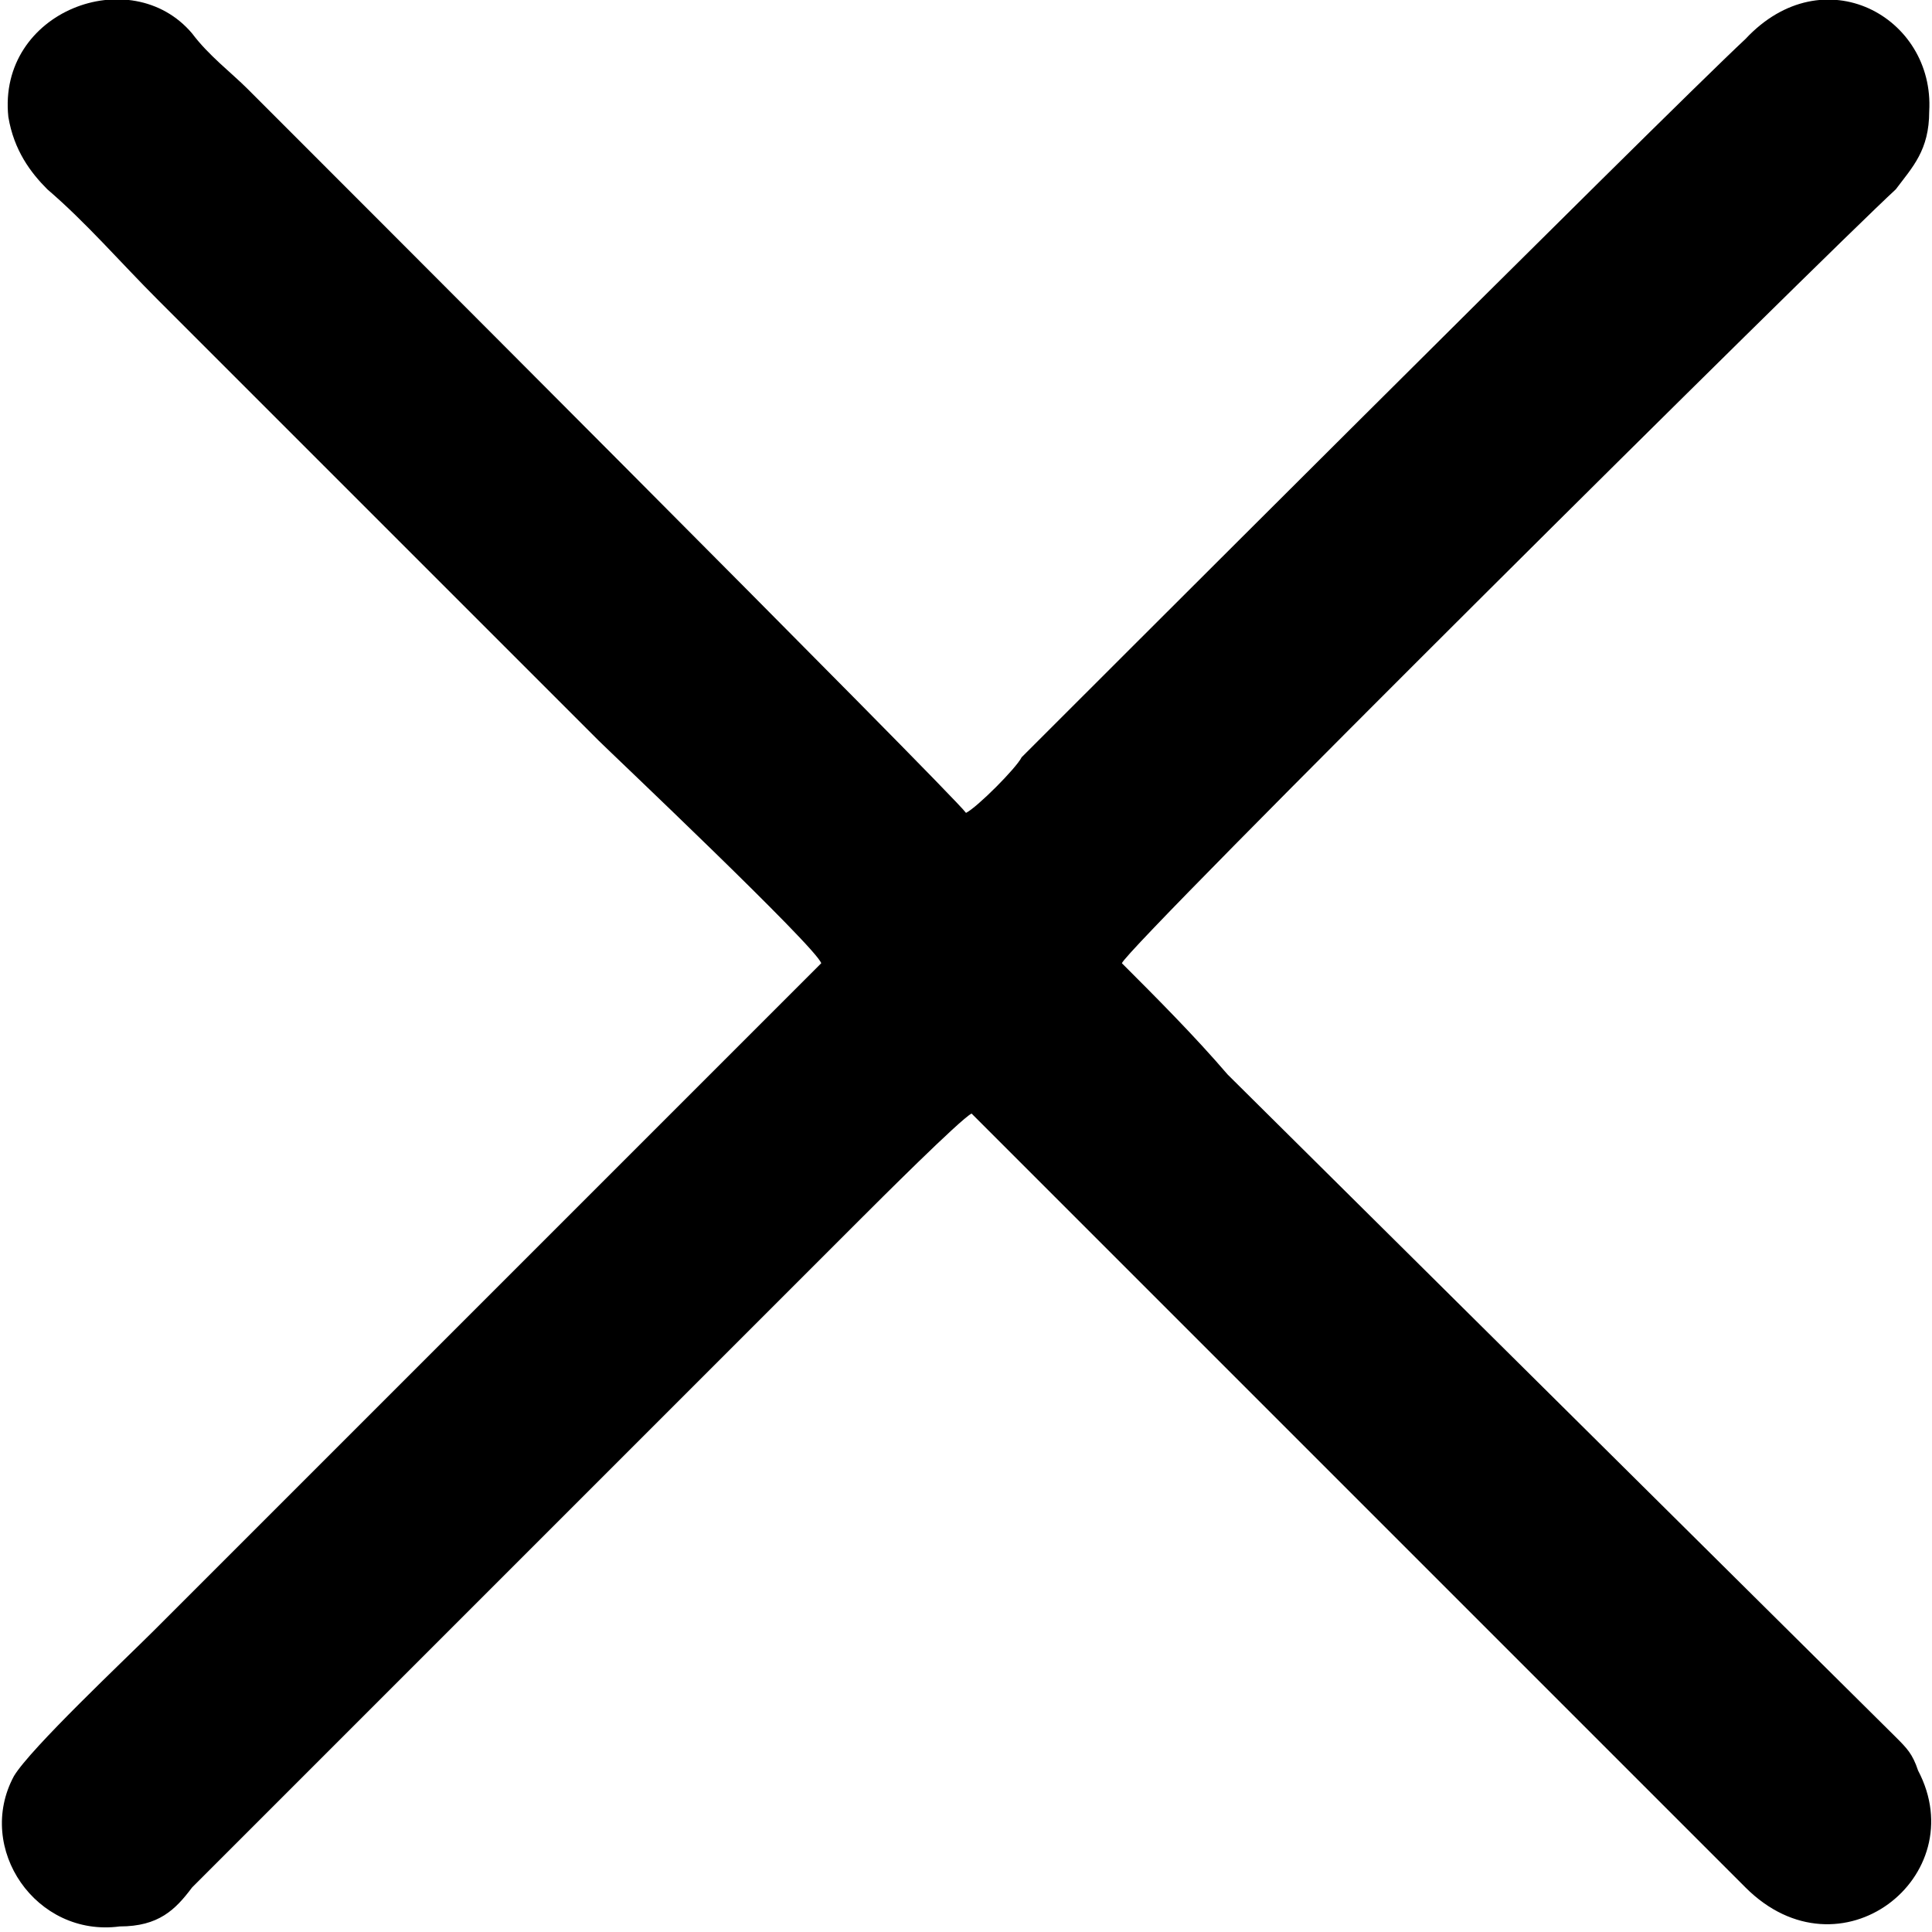 <?xml version="1.0" encoding="UTF-8"?>
<!DOCTYPE svg PUBLIC "-//W3C//DTD SVG 1.0//EN" "http://www.w3.org/TR/2001/REC-SVG-20010904/DTD/svg10.dtd">
<!-- Creator: CorelDRAW 2018 (64 Bit Versão de avaliação) -->
<svg xmlns="http://www.w3.org/2000/svg" xml:space="preserve" width="41px" height="41px" version="1.0" shape-rendering="geometricPrecision" text-rendering="geometricPrecision" image-rendering="optimizeQuality" fill-rule="evenodd" clip-rule="evenodd"
viewBox="0 0 3.46 3.47"
 xmlns:xlink="http://www.w3.org/1999/xlink">
 <g id="Camada_x0020_1">
  <path fill="black" d="M1.73 1.46c-0.02,-0.03 -1.19,-1.2 -1.29,-1.3 -0.03,-0.03 -0.07,-0.06 -0.1,-0.1 -0.11,-0.13 -0.35,-0.04 -0.33,0.15 0.01,0.06 0.04,0.1 0.07,0.13 0.07,0.06 0.13,0.13 0.2,0.2l0.79 0.79c0.02,0.02 0.39,0.37 0.4,0.4 -0.03,0.03 -0.07,0.07 -0.1,0.1l-1.1 1.1c-0.05,0.05 -0.22,0.21 -0.25,0.26 -0.07,0.13 0.04,0.29 0.19,0.27 0.07,0 0.1,-0.03 0.13,-0.07l1.2 -1.2c0.03,-0.03 0.18,-0.18 0.2,-0.19 0.03,0.03 0.07,0.07 0.1,0.1l1.29 1.29c0.17,0.17 0.41,-0.02 0.31,-0.21 -0.01,-0.03 -0.02,-0.04 -0.04,-0.06l-1.2 -1.19c-0.06,-0.07 -0.13,-0.14 -0.19,-0.2 0.01,-0.03 1.26,-1.27 1.39,-1.39 0.03,-0.04 0.06,-0.07 0.06,-0.14 0.01,-0.17 -0.19,-0.28 -0.33,-0.13 -0.15,0.14 -1.26,1.25 -1.3,1.29 -0.01,0.02 -0.08,0.09 -0.1,0.1z"/>
 </g>
</svg>
